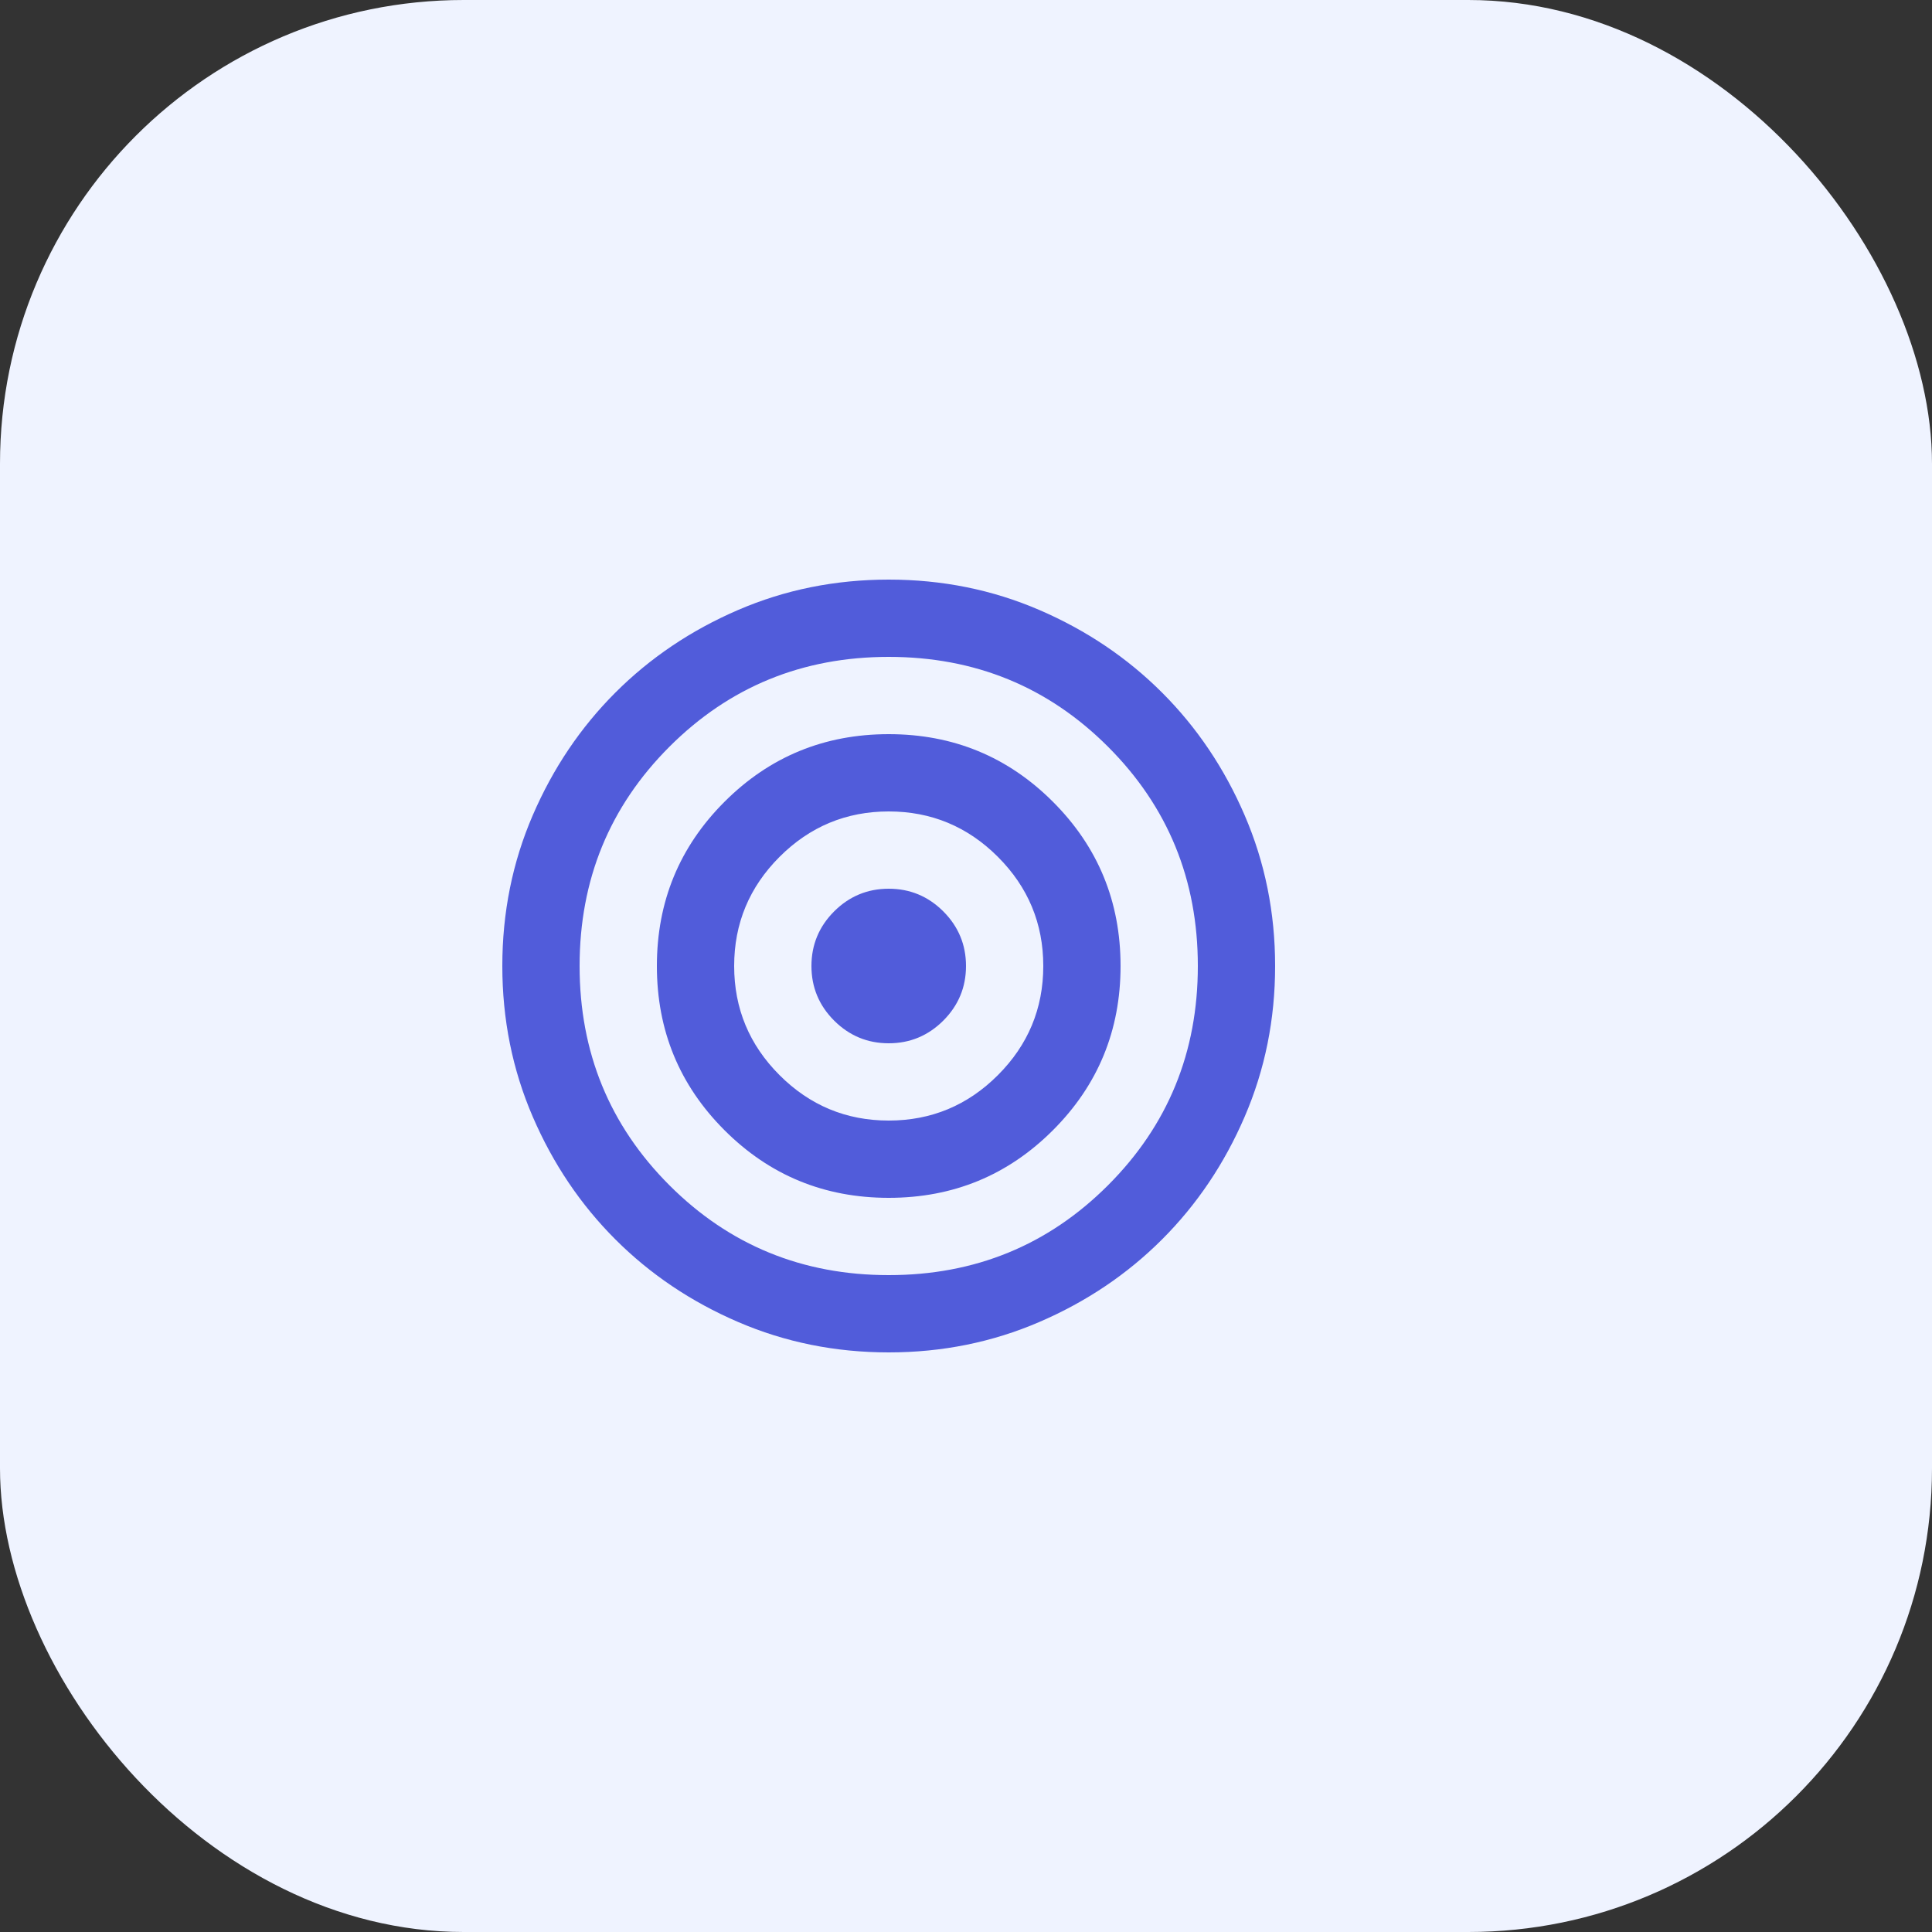 <svg width="50" height="50" viewBox="0 0 50 50" fill="none" xmlns="http://www.w3.org/2000/svg">
<rect x="0" y="0" width="50" height="50" fill="#333333" stroke="none"/>
<rect width="50" height="50" rx="12" fill="#EFF3FF"/>
<mask id="mask0_262_497" style="mask-type:alpha" maskUnits="userSpaceOnUse" x="11" y="13" width="24" height="24">
<rect x="11" y="13" width="24" height="24" fill="#D9D9D9"/>
</mask>
<g mask="url(#mask0_262_497)">
<path d="M23 35C21.617 35 20.317 34.737 19.1 34.212C17.883 33.688 16.825 32.975 15.925 32.075C15.025 31.175 14.312 30.117 13.787 28.9C13.262 27.683 13 26.383 13 25C13 23.617 13.262 22.317 13.787 21.1C14.312 19.883 15.025 18.825 15.925 17.925C16.825 17.025 17.883 16.312 19.1 15.787C20.317 15.262 21.617 15 23 15C24.383 15 25.683 15.262 26.9 15.787C28.117 16.312 29.175 17.025 30.075 17.925C30.975 18.825 31.688 19.883 32.212 21.1C32.737 22.317 33 23.617 33 25C33 26.383 32.737 27.683 32.212 28.9C31.688 30.117 30.975 31.175 30.075 32.075C29.175 32.975 28.117 33.688 26.9 34.212C25.683 34.737 24.383 35 23 35ZM23 33C25.233 33 27.125 32.225 28.675 30.675C30.225 29.125 31 27.233 31 25C31 22.767 30.225 20.875 28.675 19.325C27.125 17.775 25.233 17 23 17C20.767 17 18.875 17.775 17.325 19.325C15.775 20.875 15 22.767 15 25C15 27.233 15.775 29.125 17.325 30.675C18.875 32.225 20.767 33 23 33ZM23 31C21.333 31 19.917 30.417 18.75 29.25C17.583 28.083 17 26.667 17 25C17 23.333 17.583 21.917 18.75 20.75C19.917 19.583 21.333 19 23 19C24.667 19 26.083 19.583 27.25 20.75C28.417 21.917 29 23.333 29 25C29 26.667 28.417 28.083 27.25 29.25C26.083 30.417 24.667 31 23 31ZM23 29C24.1 29 25.042 28.608 25.825 27.825C26.608 27.042 27 26.1 27 25C27 23.9 26.608 22.958 25.825 22.175C25.042 21.392 24.1 21 23 21C21.9 21 20.958 21.392 20.175 22.175C19.392 22.958 19 23.9 19 25C19 26.1 19.392 27.042 20.175 27.825C20.958 28.608 21.9 29 23 29ZM23 27C22.45 27 21.979 26.804 21.587 26.413C21.196 26.021 21 25.55 21 25C21 24.45 21.196 23.979 21.587 23.587C21.979 23.196 22.45 23 23 23C23.55 23 24.021 23.196 24.413 23.587C24.804 23.979 25 24.45 25 25C25 25.55 24.804 26.021 24.413 26.413C24.021 26.804 23.55 27 23 27Z" fill="#515CDA"/>
</g>
</svg>
